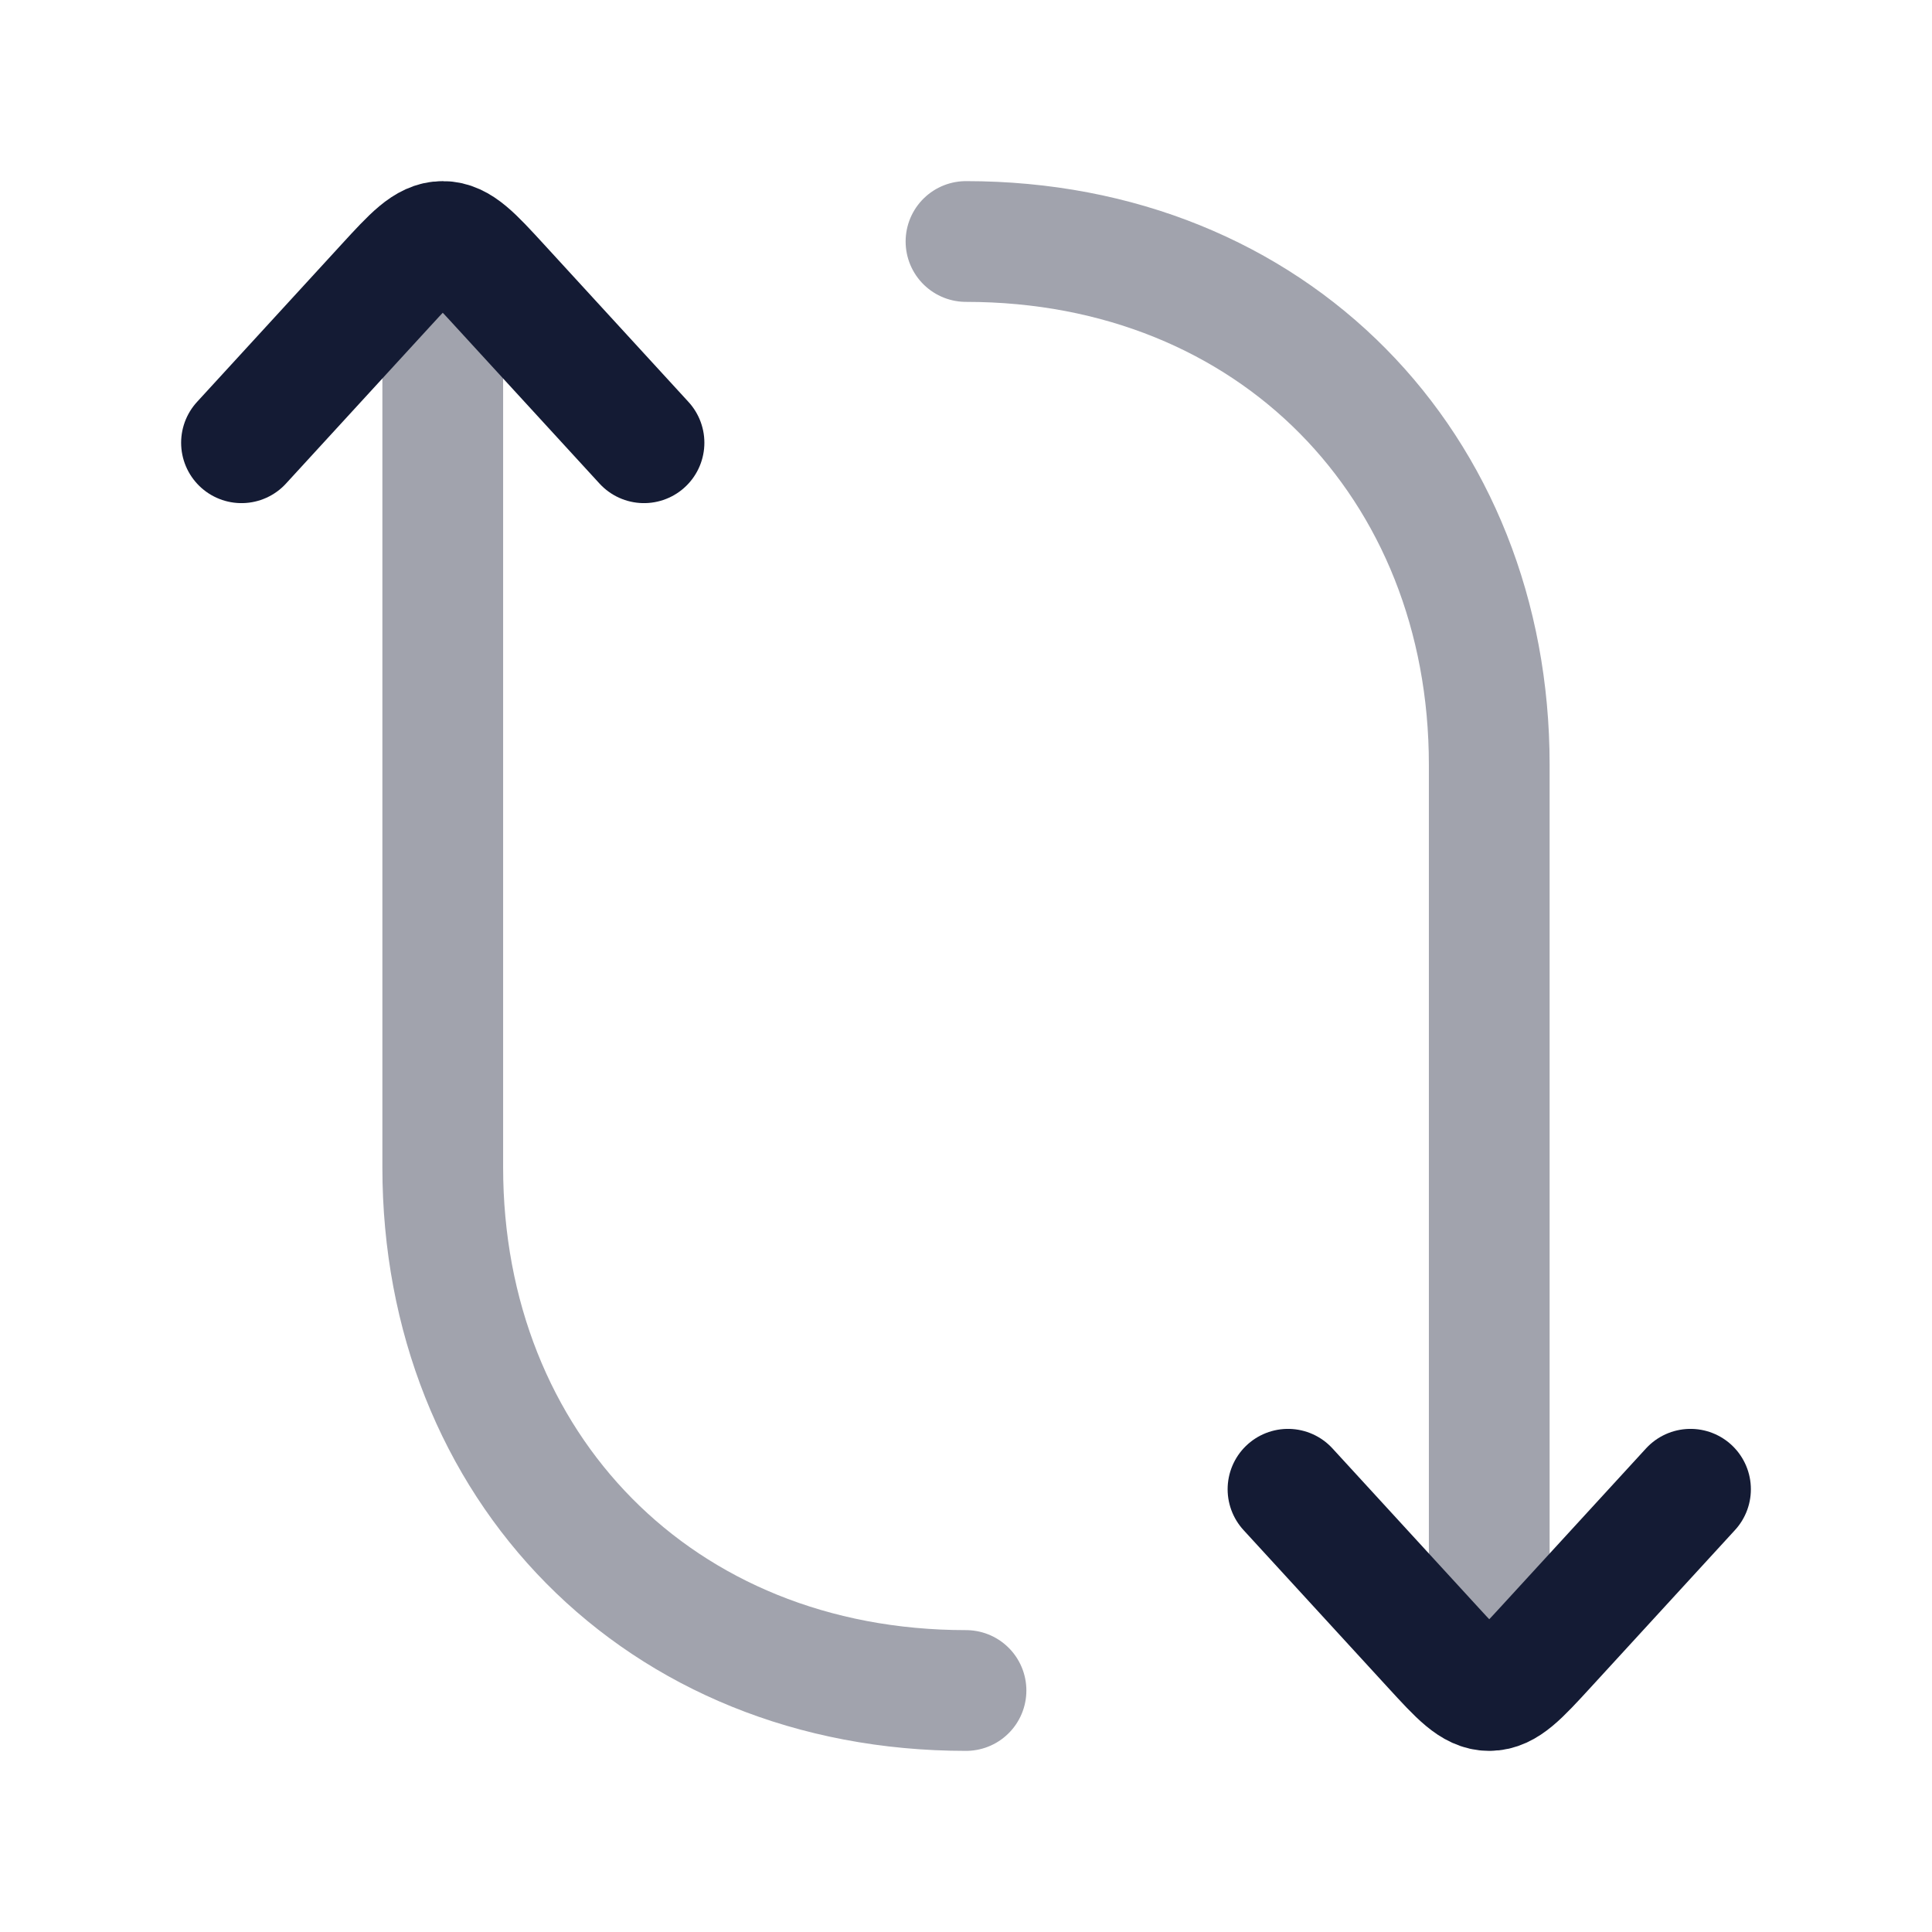 <svg width="24" height="24" viewBox="0 0 24 24" fill="none" xmlns="http://www.w3.org/2000/svg">
<path opacity="0.4" d="M5.5 3.5V14.5C5.5 18.213 8.185 21 12 21" stroke="#141B34" stroke-width="1.5" stroke-linecap="round" stroke-linejoin="round"/>
<path opacity="0.4" d="M18.5 20.5L18.5 9.5C18.5 5.787 15.815 3 12 3" stroke="#141B34" stroke-width="1.5" stroke-linecap="round" stroke-linejoin="round"/>
<path d="M8 5.5L6.207 3.545C5.874 3.182 5.707 3 5.5 3C5.293 3 5.126 3.182 4.793 3.545L3 5.5" stroke="#141B34" stroke-width="1.5" stroke-linecap="round" stroke-linejoin="round"/>
<path d="M16 18.5L17.793 20.455C18.126 20.818 18.293 21 18.5 21C18.707 21 18.874 20.818 19.207 20.455L21 18.5" stroke="#141B34" stroke-width="1.5" stroke-linecap="round" stroke-linejoin="round"/>
</svg>
